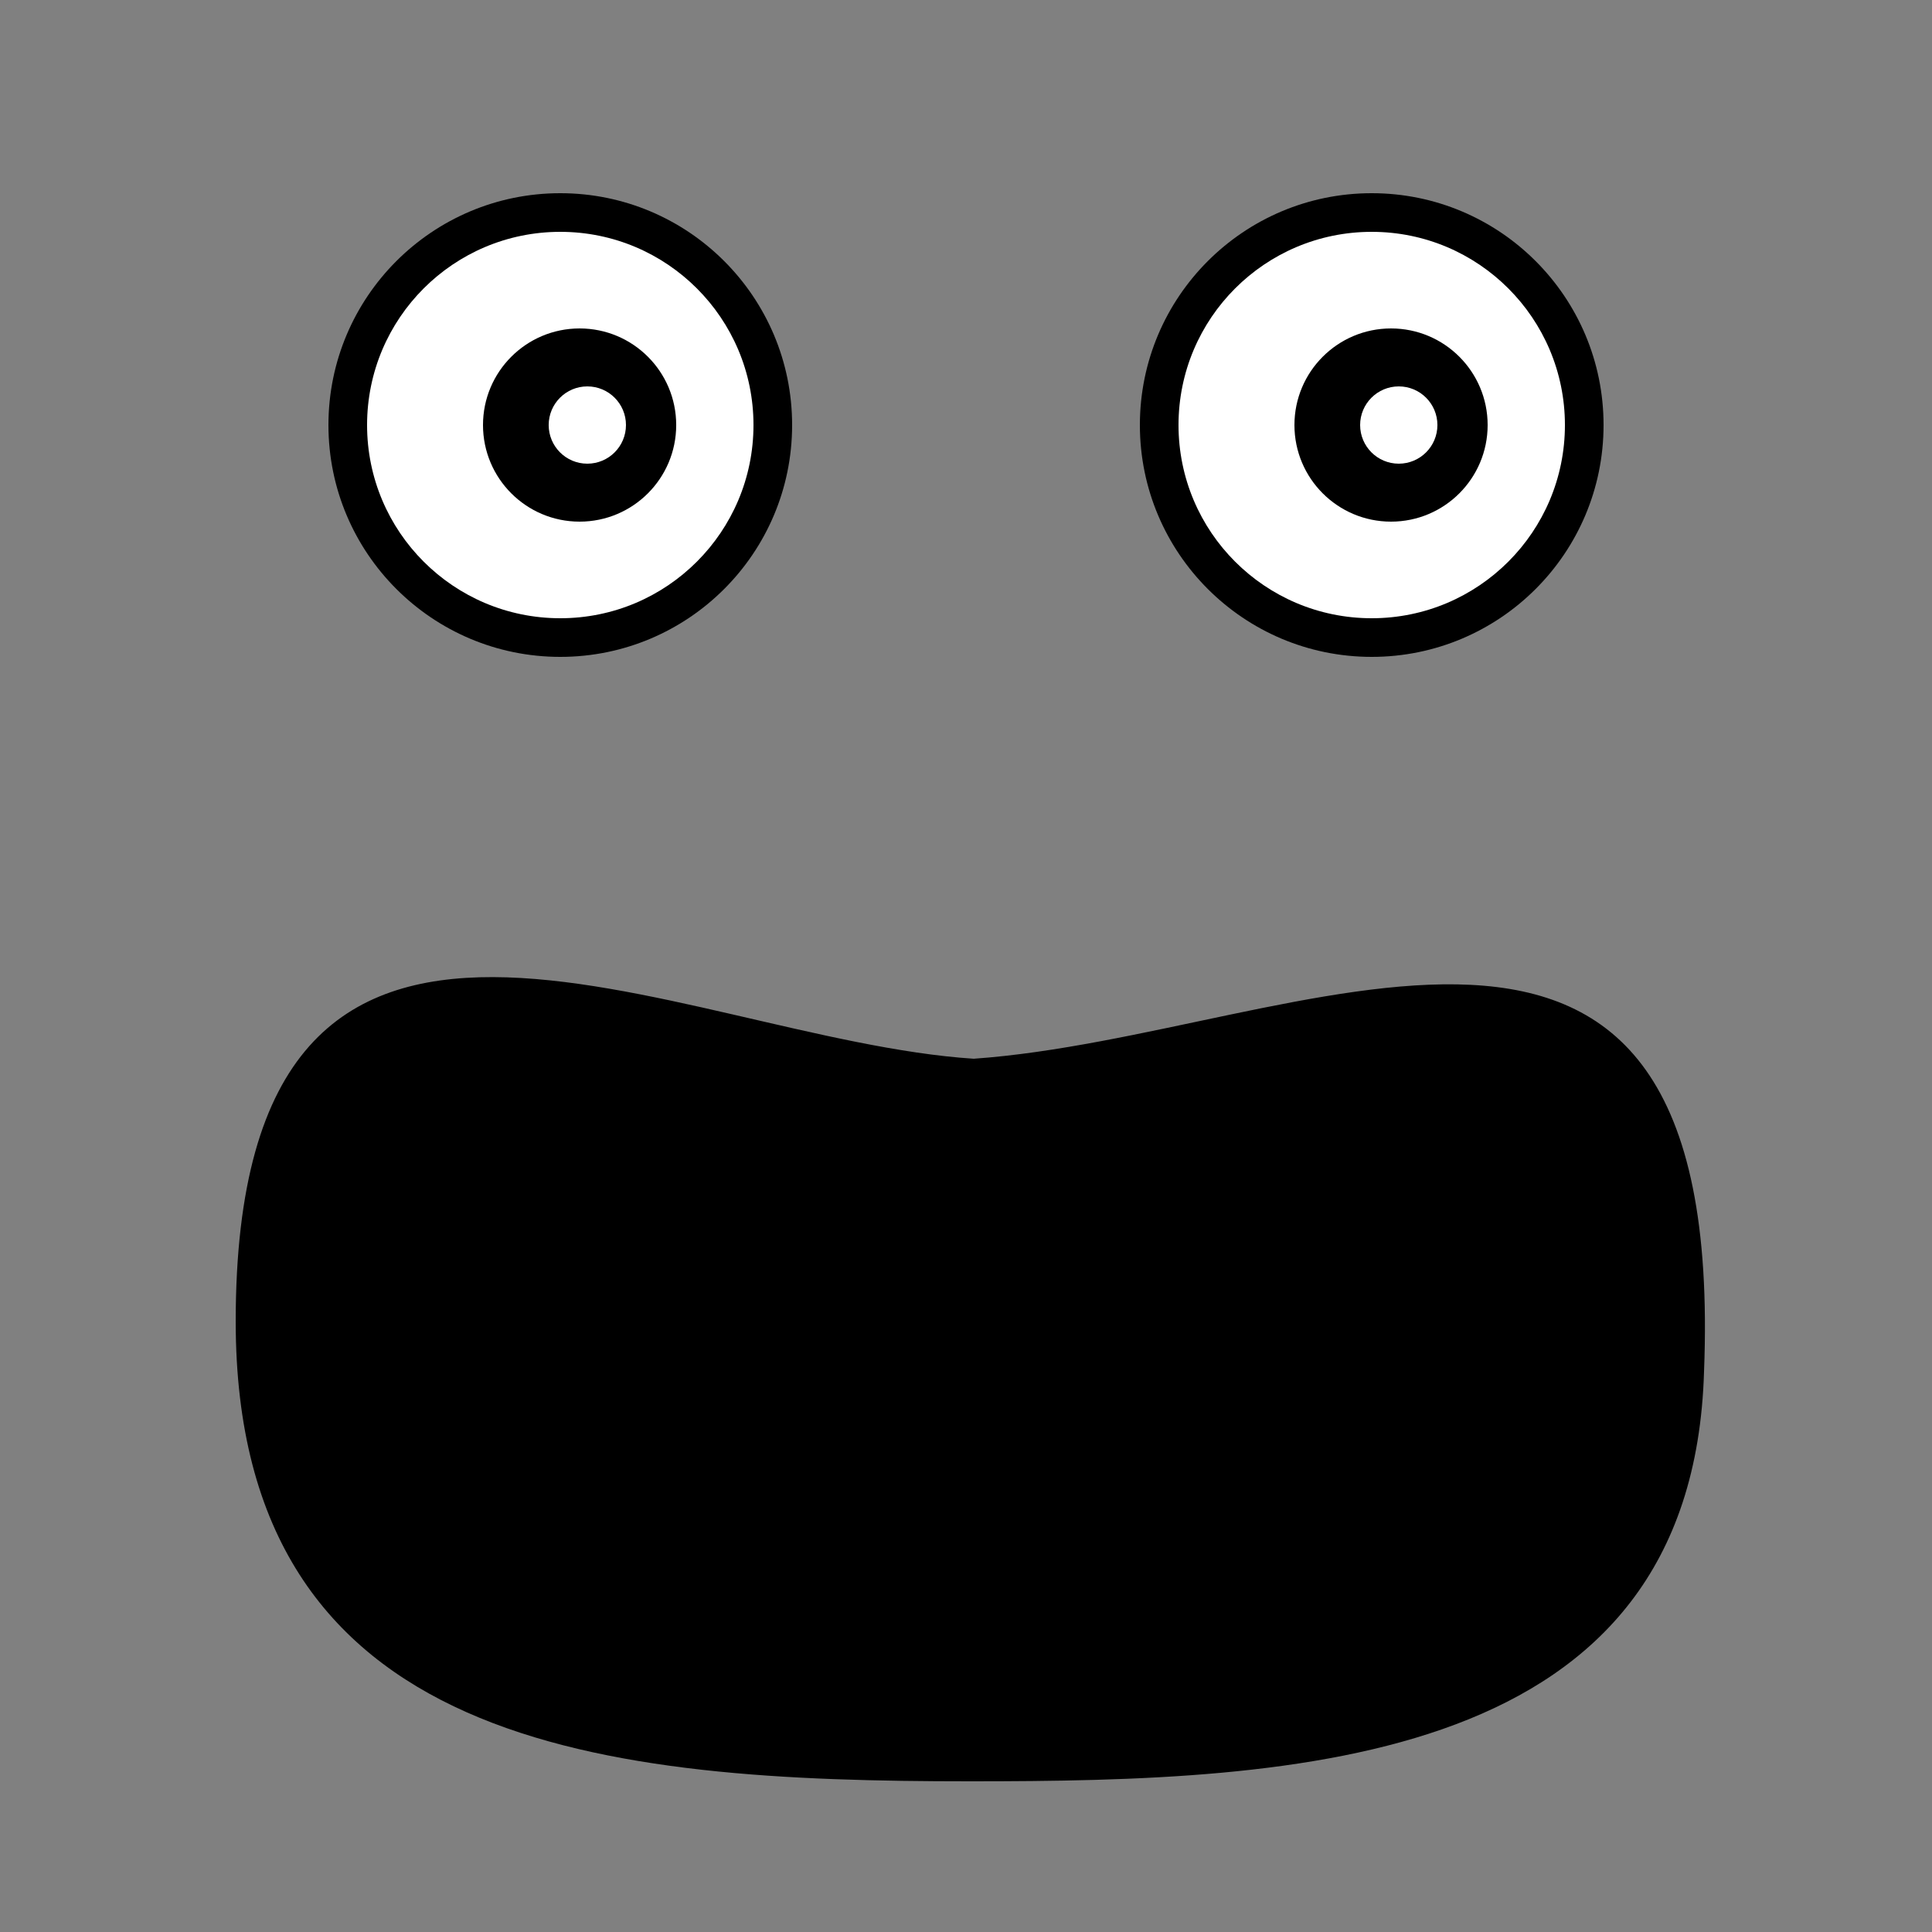 <?xml version="1.0" encoding="utf-8"?>
<!-- Generator: Adobe Illustrator 16.0.0, SVG Export Plug-In . SVG Version: 6.00 Build 0)  -->
<!DOCTYPE svg PUBLIC "-//W3C//DTD SVG 1.1//EN" "http://www.w3.org/Graphics/SVG/1.1/DTD/svg11.dtd">
<svg version="1.1" id="Layer_1" xmlns="http://www.w3.org/2000/svg" xmlns:xlink="http://www.w3.org/1999/xlink" x="0px" y="0px"
	 width="500px" height="500px" viewBox="0 0 500 500" enable-background="new 0 0 500 500" xml:space="preserve">


	
<rect x="0" y="0" width="500" height="500" fill="#808080" stroke="none"/>


	
<path fill="#000000" d="
M 252,274
C 175,269 61,200  61,342
c  0,111  96,119  190,119
c  85,0  187,-4   190,-106
C  447,202  337,268 252,274 
z"/>
	
	
	
	
	<circle r="60" cx="145" cy="110" fill="#000000" />	
	<circle r="50" cx="145" cy="110" fill="#FFFFFF" />	
	<circle r="25" cx="150" cy="110" fill="#000000" />	
	<circle r="10" cx="152" cy="110" fill="#FFFFFF" />	
		
	<circle r="60" cx="355" cy="110" fill="#000000" />	
	<circle r="50" cx="355" cy="110" fill="#FFFFFF" />	
	<circle r="25" cx="360" cy="110" fill="#000000" />	
	<circle r="10" cx="362" cy="110" fill="#FFFFFF" />	
	
</svg>


